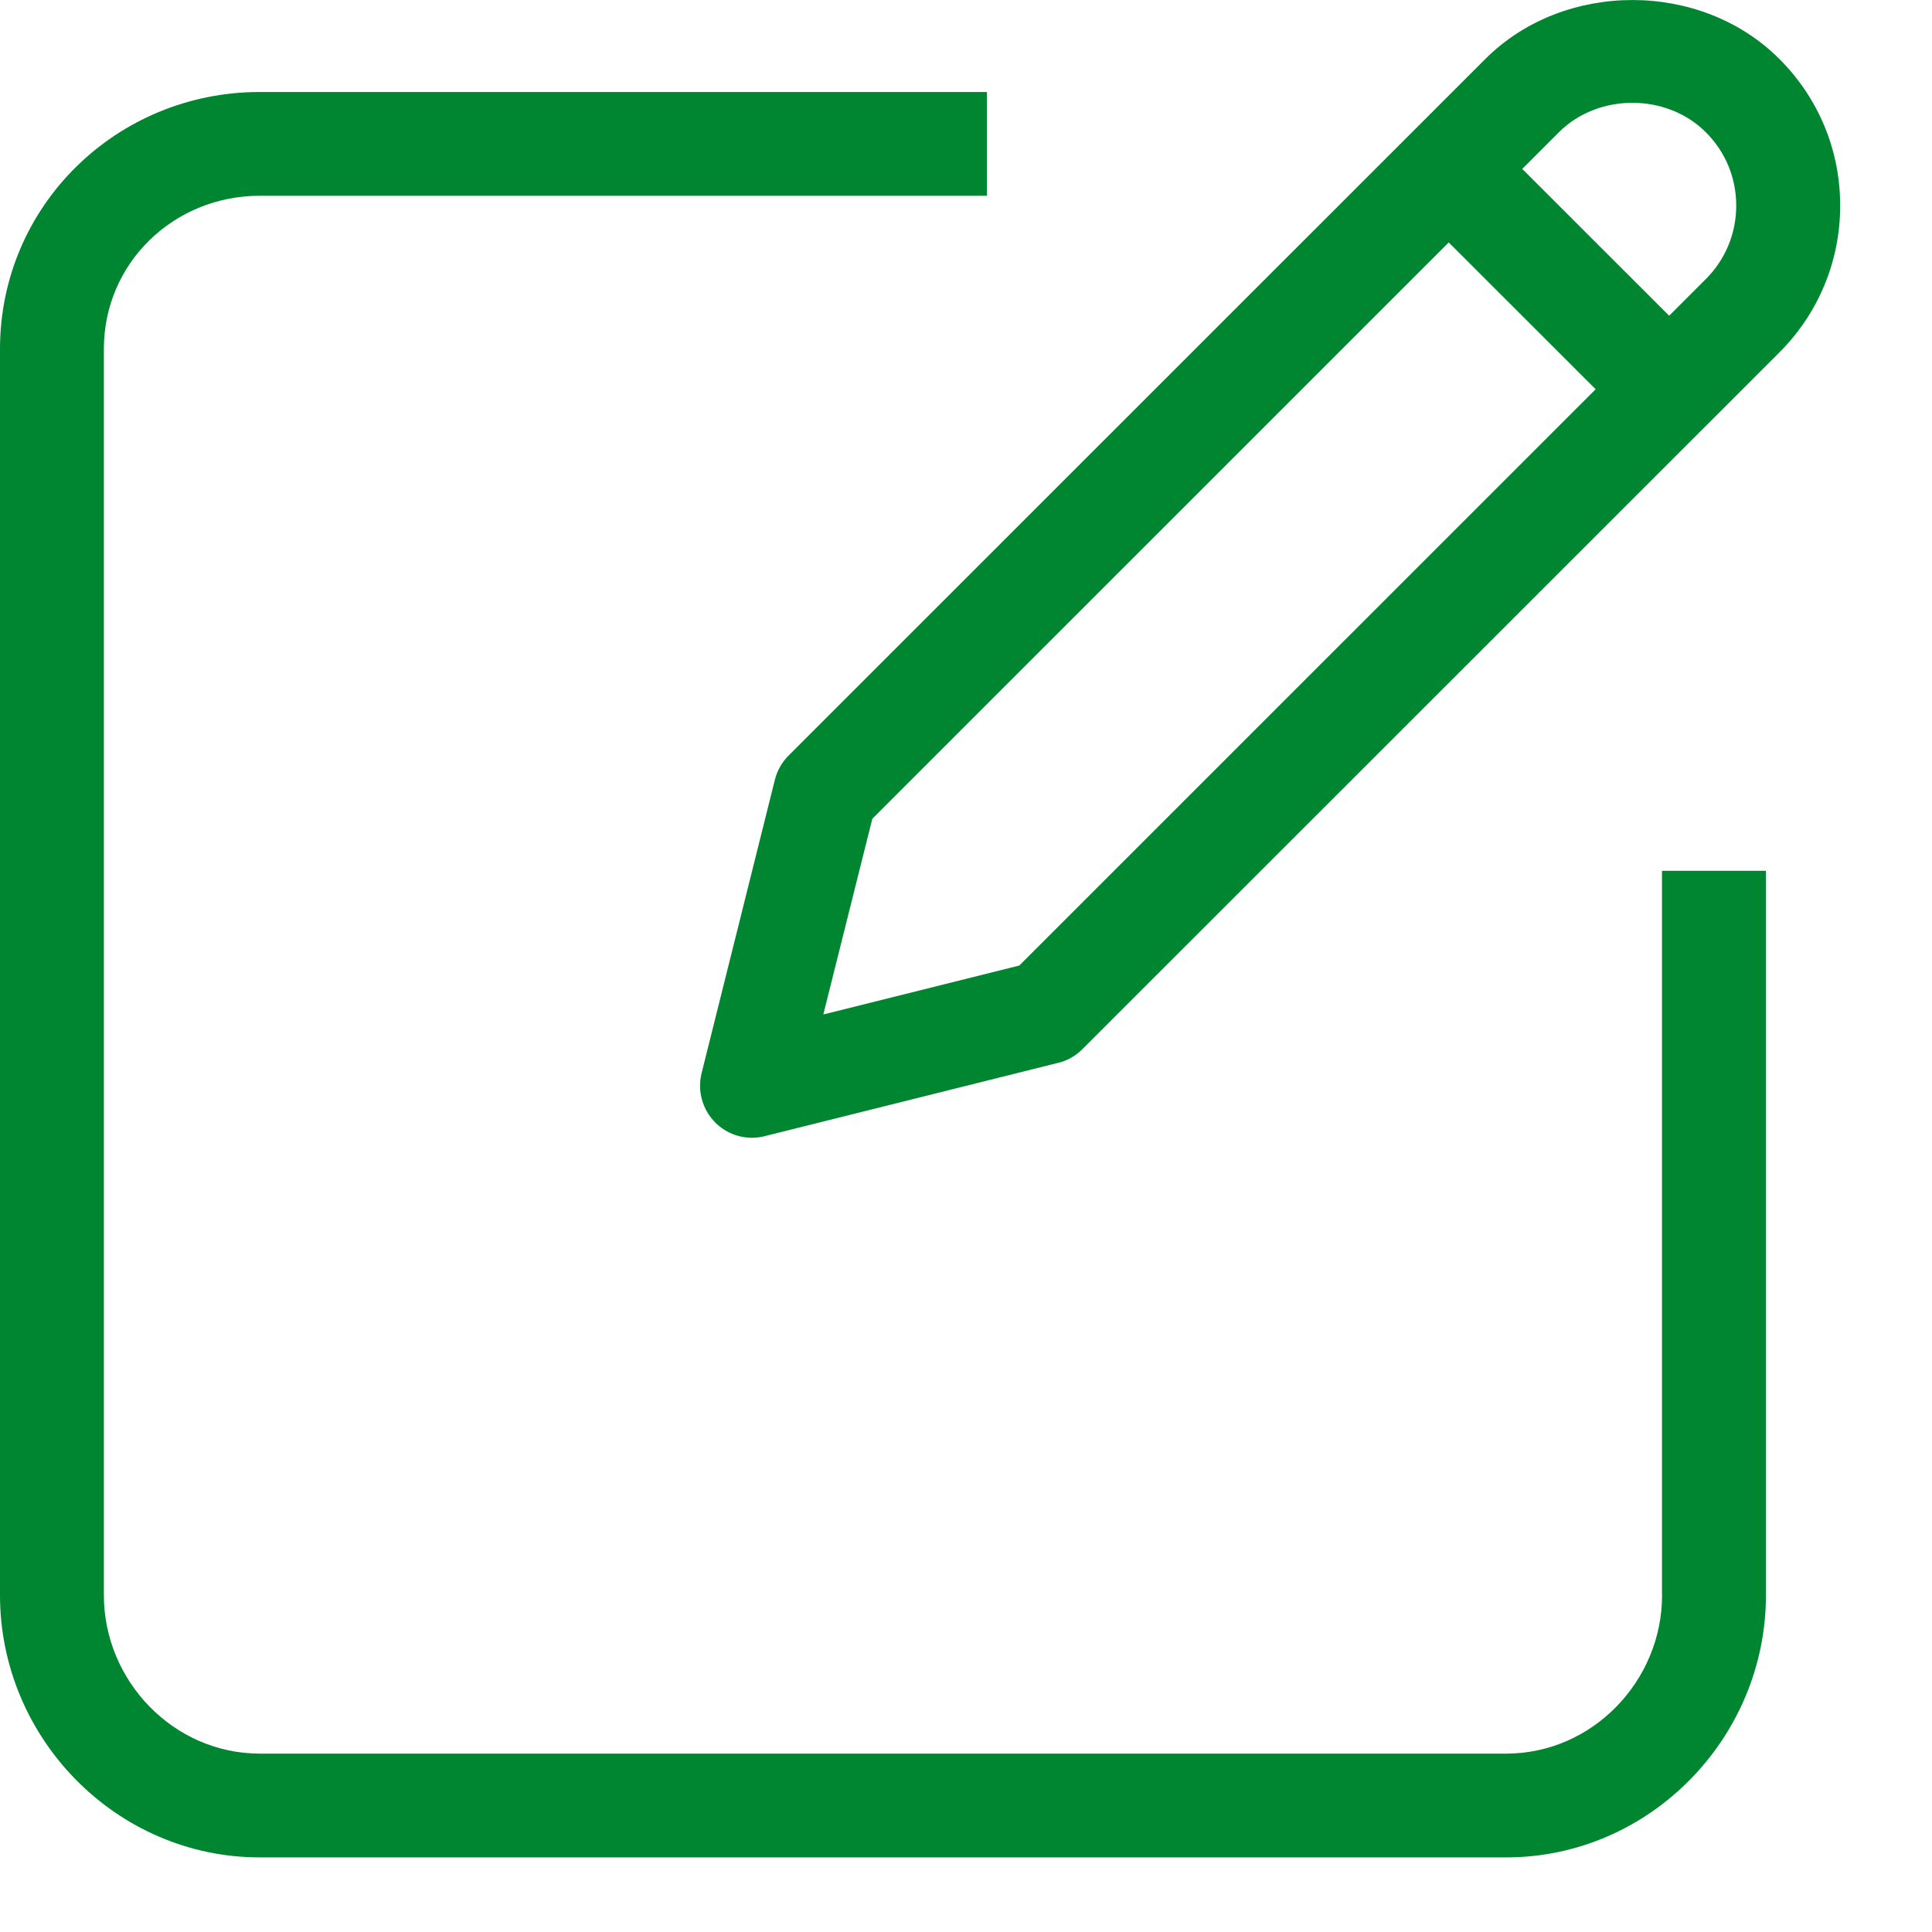 <svg width="21" height="21" viewBox="0 0 21 21" fill="none" xmlns="http://www.w3.org/2000/svg">
<path d="M18.066 17.339C18.066 18.273 17.307 19.061 16.373 19.061H2.823C1.889 19.061 1.129 18.273 1.129 17.339V3.793C1.129 2.859 1.889 2.128 2.823 2.128H10.727V1H2.823C1.266 1 0 2.238 0 3.794V17.339C0 18.895 1.266 20.189 2.823 20.189H16.372C17.928 20.189 19.195 18.894 19.195 17.339V9.465H18.065V17.339H18.066Z" fill="#008631"/>
<path d="M19.34 0.64C18.487 -0.213 17 -0.213 16.146 0.64L8.572 8.212C8.5 8.284 8.448 8.375 8.423 8.474L7.626 11.665C7.578 11.857 7.635 12.061 7.775 12.202C7.882 12.309 8.026 12.367 8.173 12.367C8.219 12.367 8.264 12.362 8.31 12.35L11.504 11.552C11.604 11.528 11.694 11.476 11.766 11.403L19.34 3.832C19.766 3.406 20.002 2.838 20.002 2.235C20.002 1.632 19.767 1.066 19.34 0.64ZM11.079 10.495L8.949 11.027L9.482 8.899L15.747 2.635L17.344 4.231L11.079 10.495ZM18.541 3.034L18.143 3.432L16.546 1.836L16.945 1.437C17.371 1.011 18.115 1.011 18.541 1.437C18.755 1.65 18.872 1.933 18.872 2.235C18.872 2.537 18.755 2.82 18.541 3.034Z" fill="#008631"/>
</svg>
